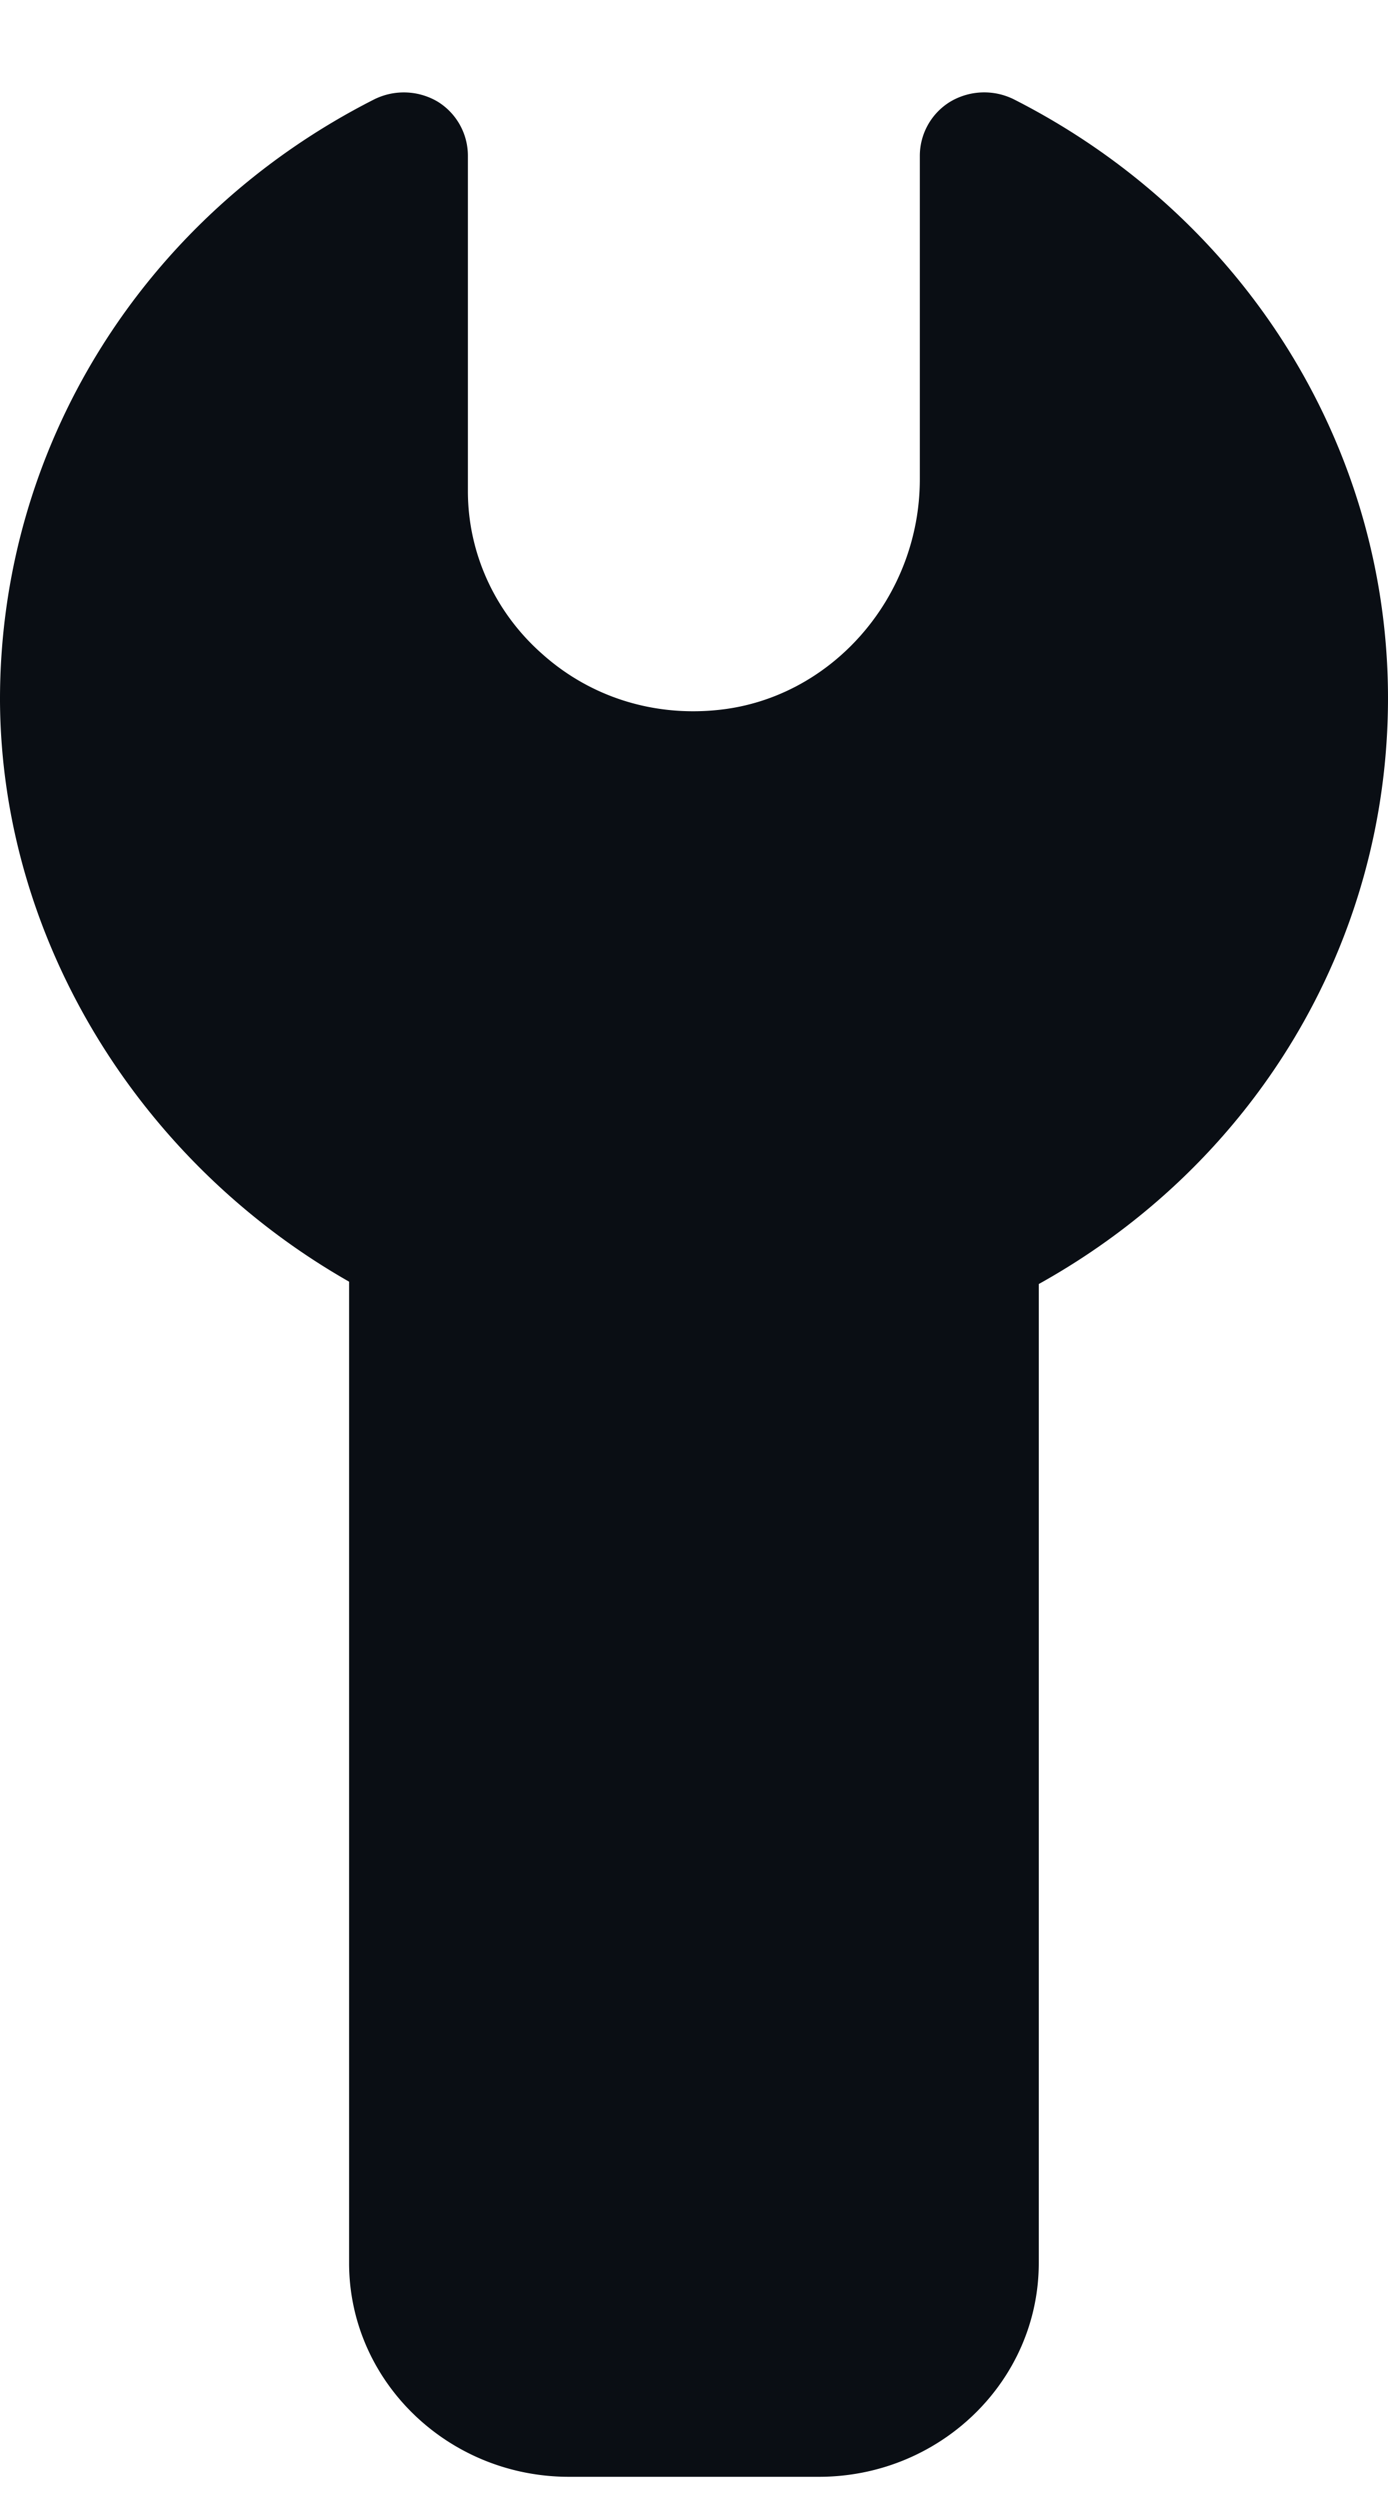<svg xmlns="http://www.w3.org/2000/svg" fill="#0A0E14" viewBox="0 0 10 18">
  <path d="M7.308.717A.48.48 0 0 0 6.85.73a.457.457 0 0 0-.223.39v2.33c0 .856-.643 1.586-1.467 1.663-.466.045-.913-.1-1.253-.404-.34-.299-.536-.725-.536-1.173V1.12A.457.457 0 0 0 3.15.73a.48.48 0 0 0-.457-.013C1.025 1.564-.005 3.227 0 5.049c.01 1.7.987 3.309 2.515 4.179v7.065c0 .852.713 1.54 1.584 1.54H5.9c.871 0 1.584-.688 1.584-1.54V9.245C9.04 8.38 10 6.79 10 5.026 10 3.215 8.966 1.56 7.308.717Z"/>
</svg>